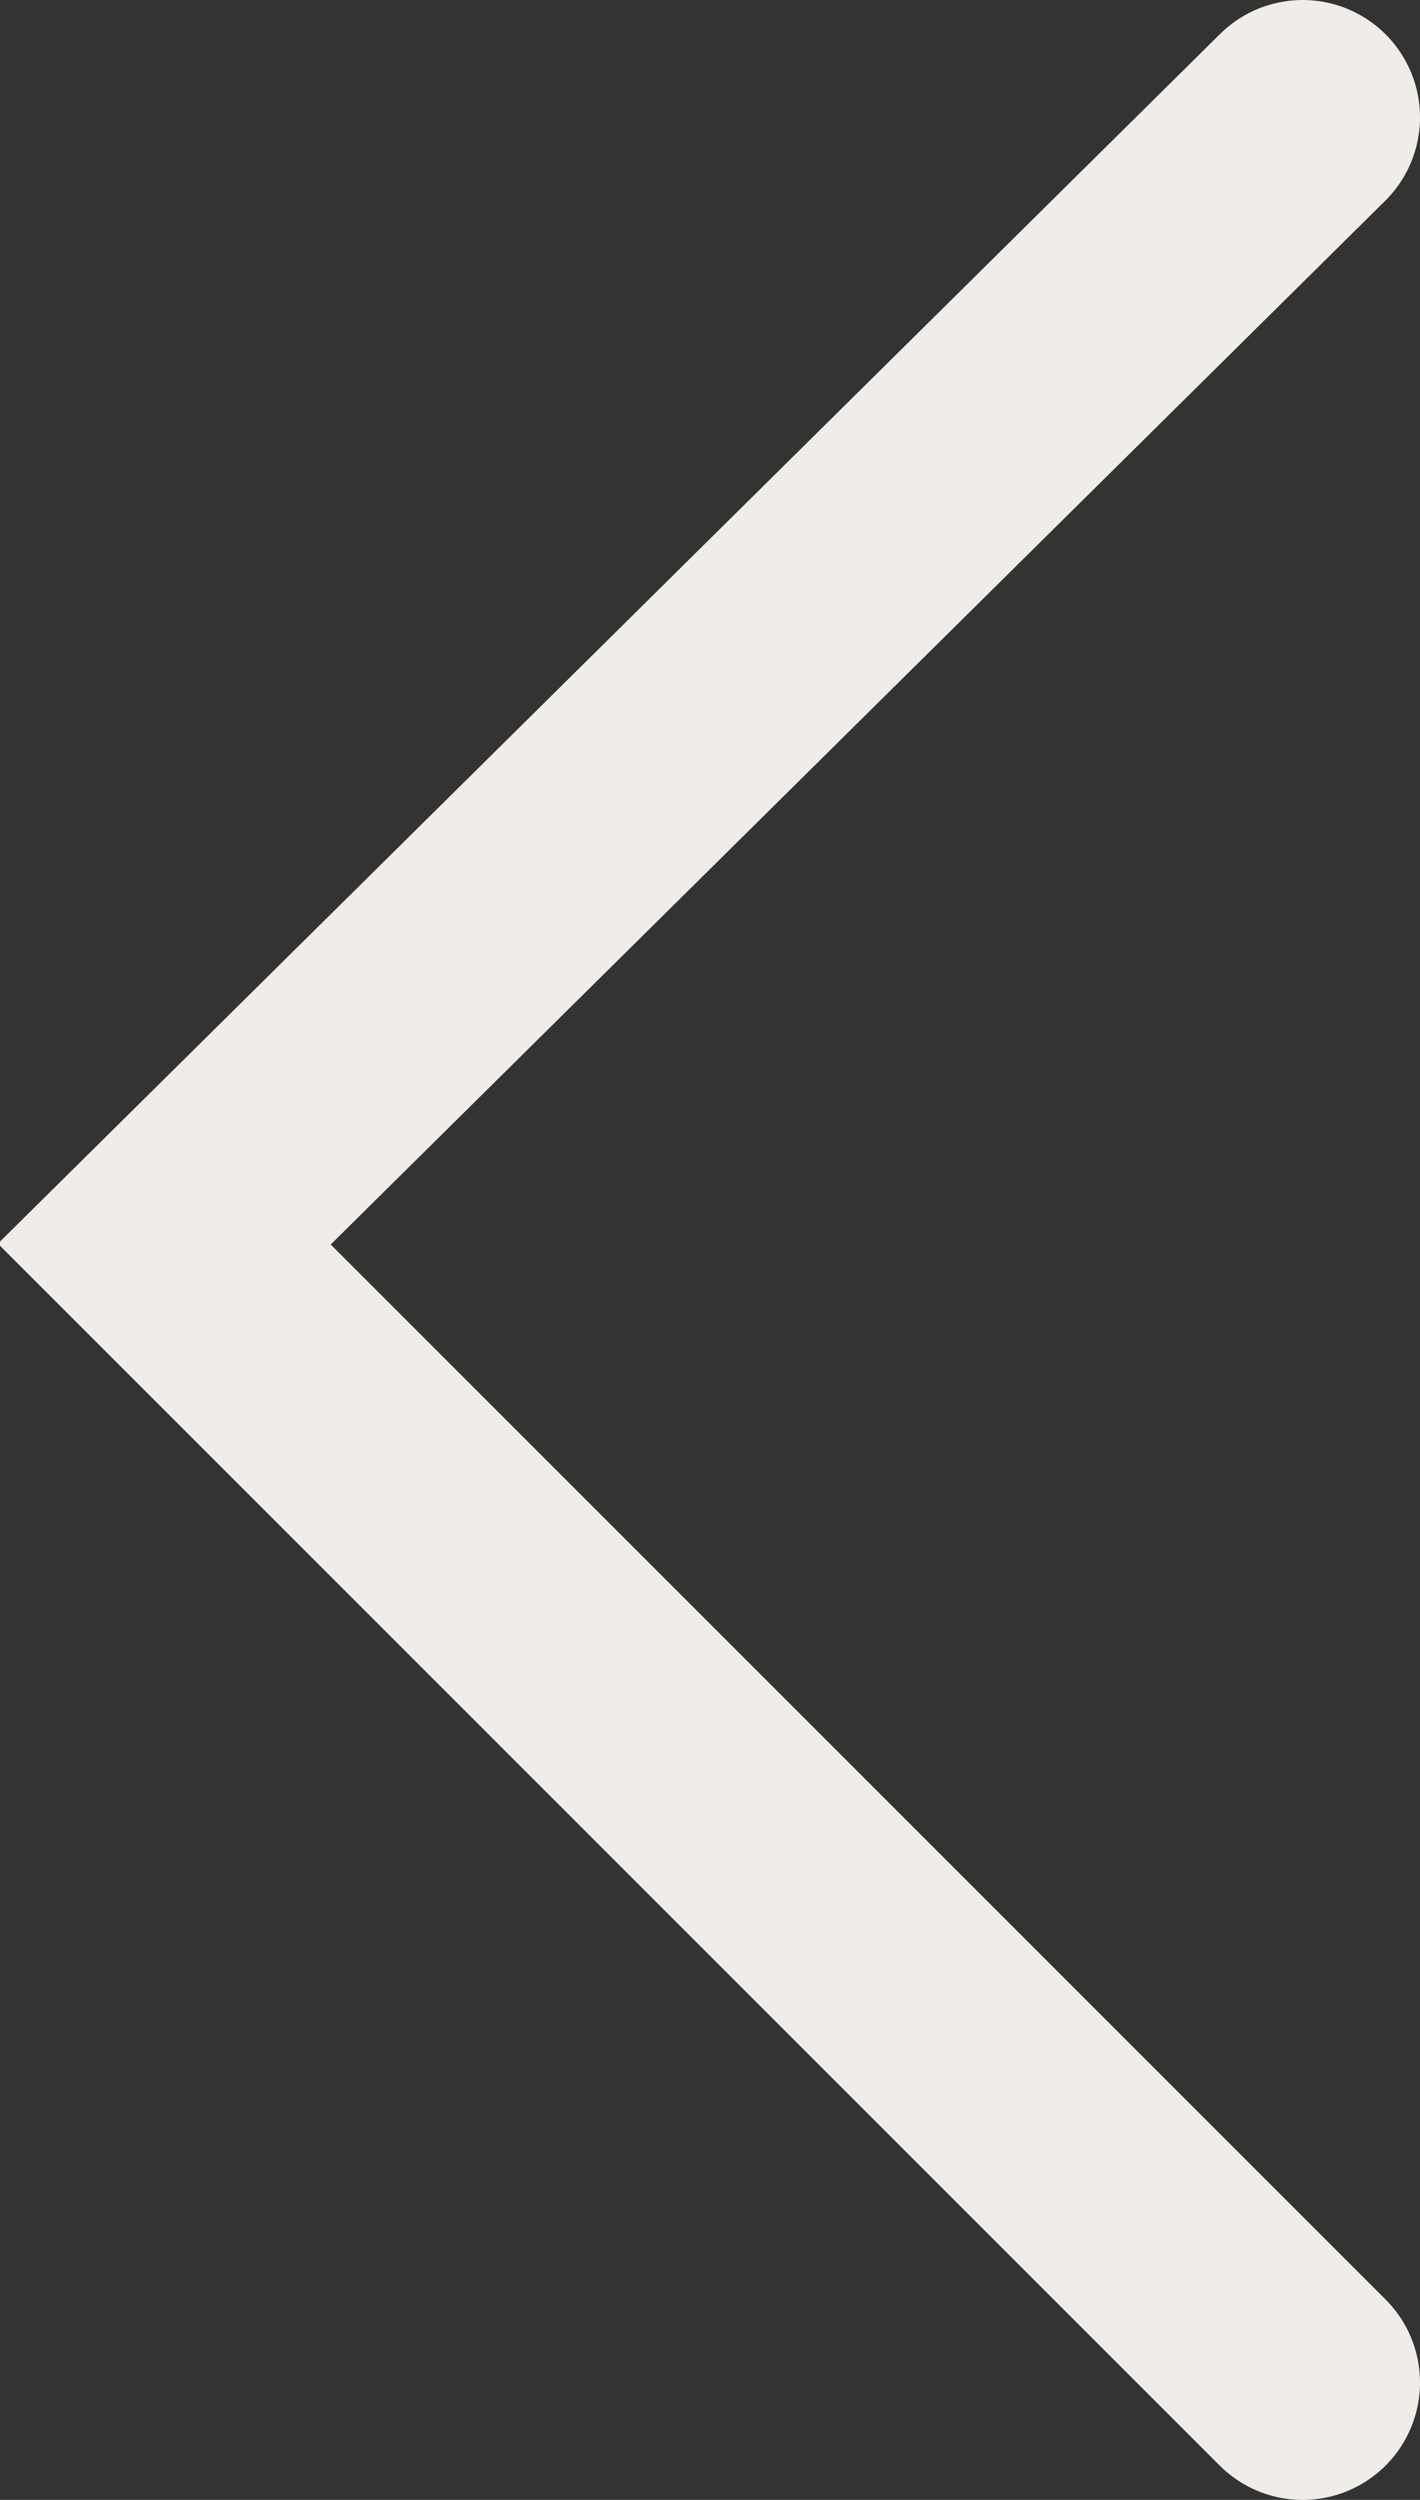 <?xml version="1.0" encoding="utf-8"?>
<!-- Generator: Adobe Illustrator 23.0.5, SVG Export Plug-In . SVG Version: 6.00 Build 0)  -->
<svg version="1.1" id="Слой_1" xmlns="http://www.w3.org/2000/svg" xmlns:xlink="http://www.w3.org/1999/xlink" x="0px" y="0px"
	 viewBox="0 0 12.1 21.3" style="enable-background:new 0 0 12.1 21.3;" xml:space="preserve">
<rect x="0" y="0" width="12.1" height="21.3" fill="#333333" stroke="none"/>
<style type="text/css">
	.st0{fill:none;stroke:#F0EDE9;stroke-width:2;stroke-linecap:round;}
</style>
<path class="st0" d="M11.1,20.3l-9.7-9.7L11.1,1"/>
</svg>
